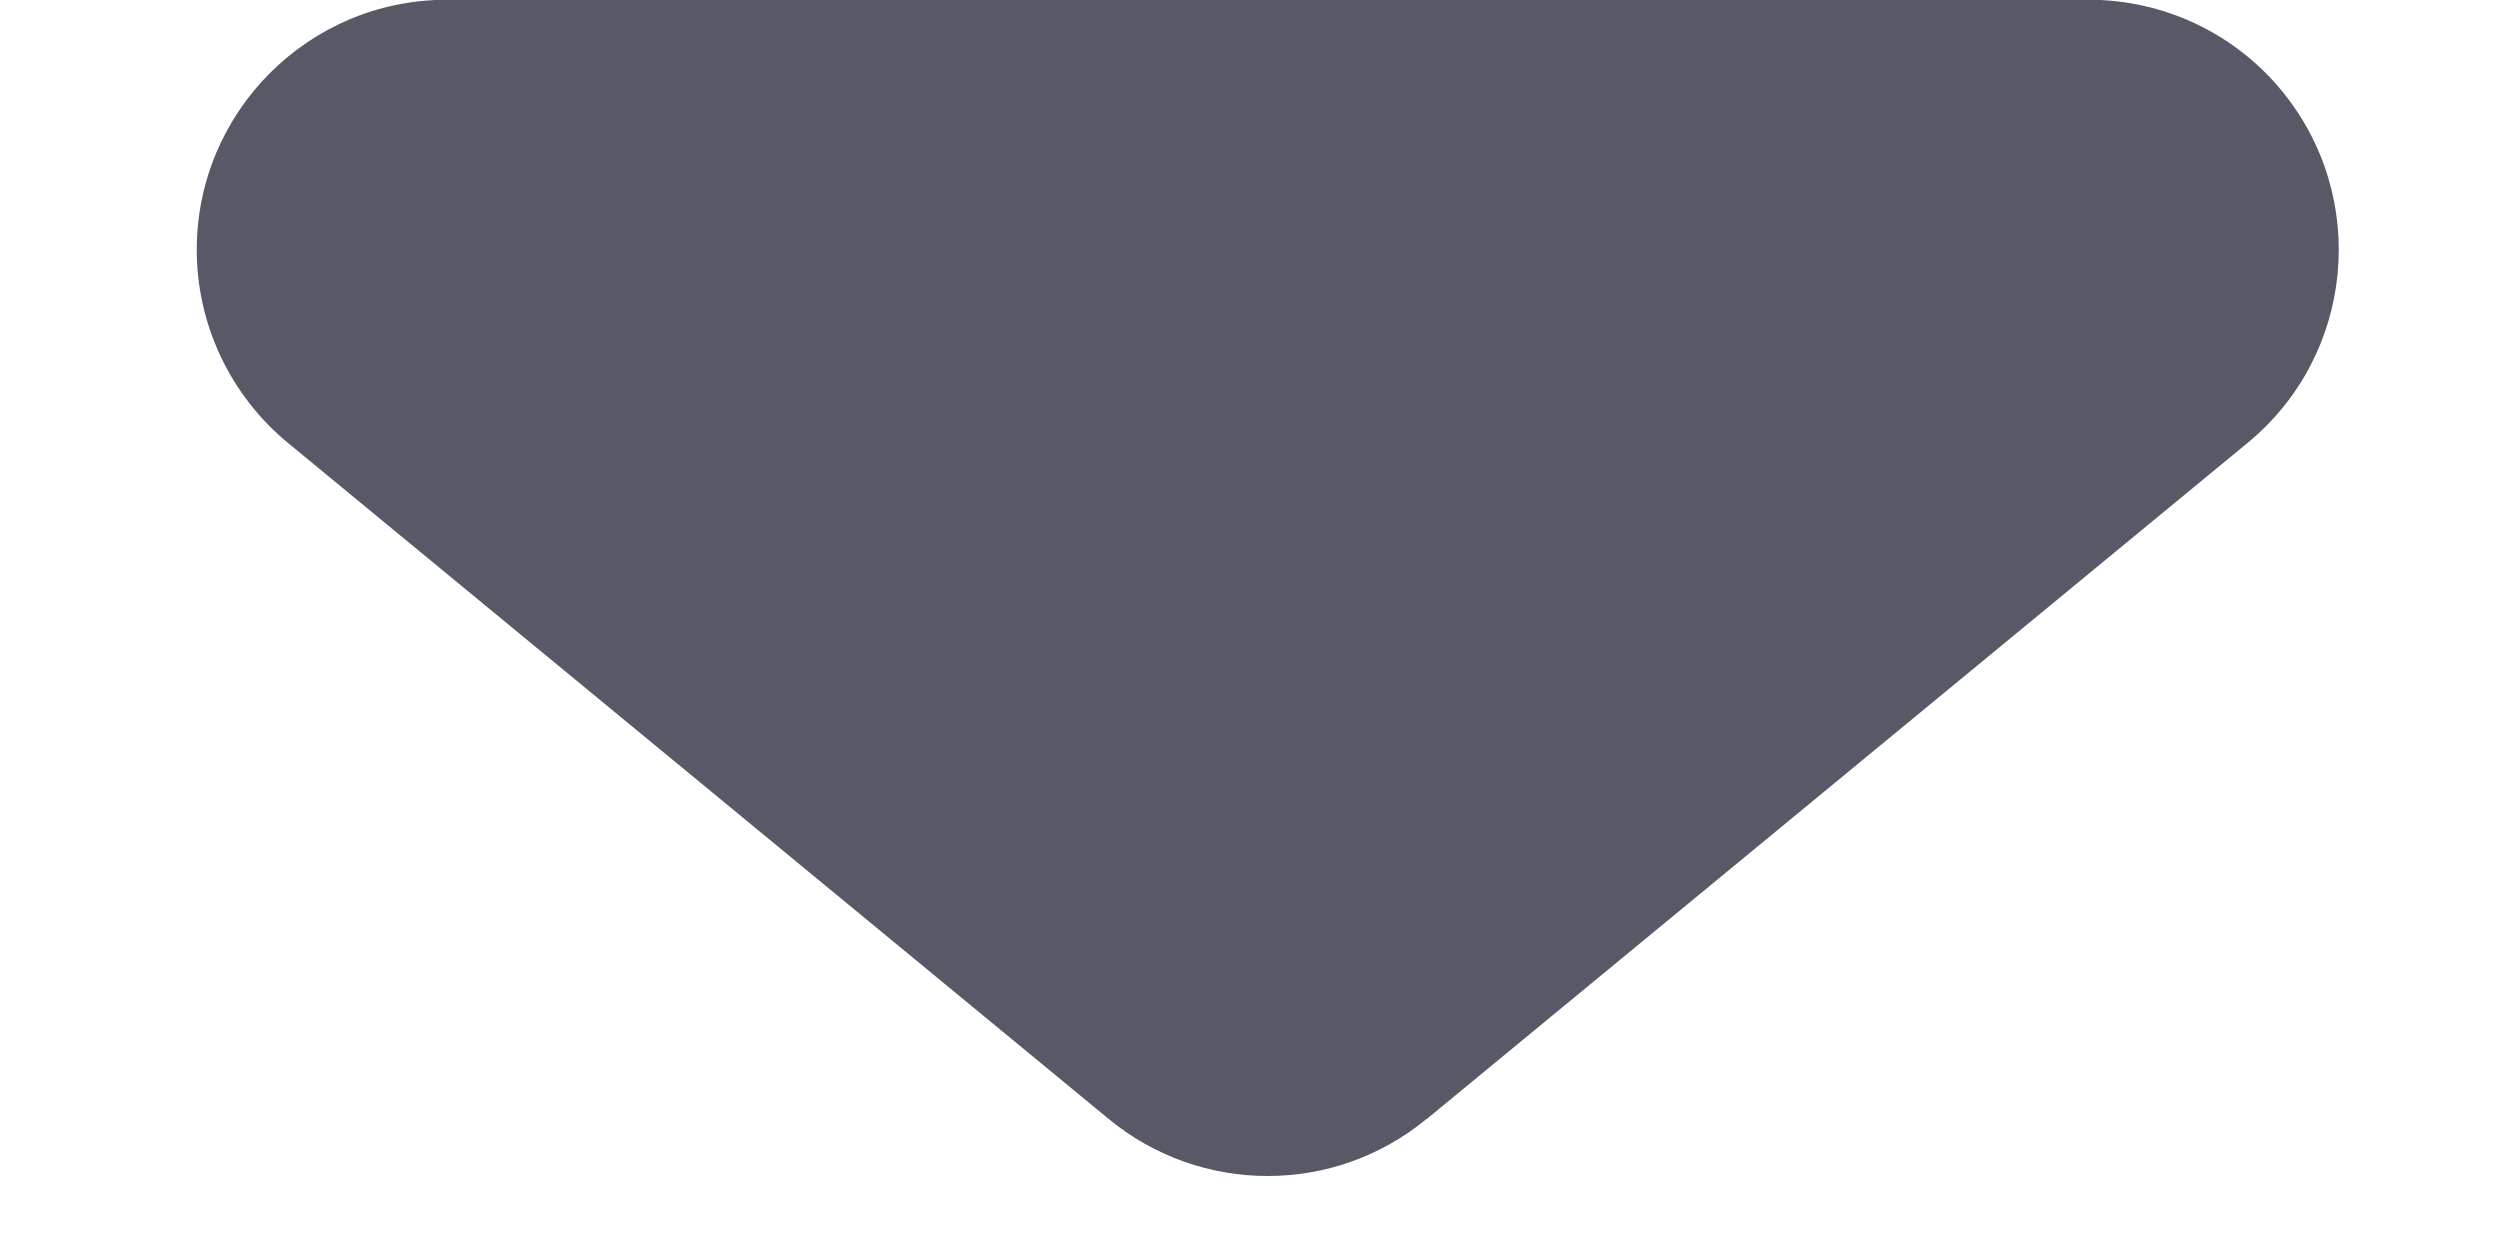 <svg height="5" viewBox="0 0 10 5" width="10" xmlns="http://www.w3.org/2000/svg"><path d="m45.707 21.933 3.284 2.705c.426.351.487.981.136 1.408-.19.231-.473.364-.772.364h-6.568c-.552 0-1-.448-1-1 0-.299.134-.582.364-.772l3.284-2.705c.369-.304.902-.304 1.271 0z" fill="#575967" fill-rule="evenodd" transform="matrix(1 0 0 -1 -40 26.409)"/></svg>